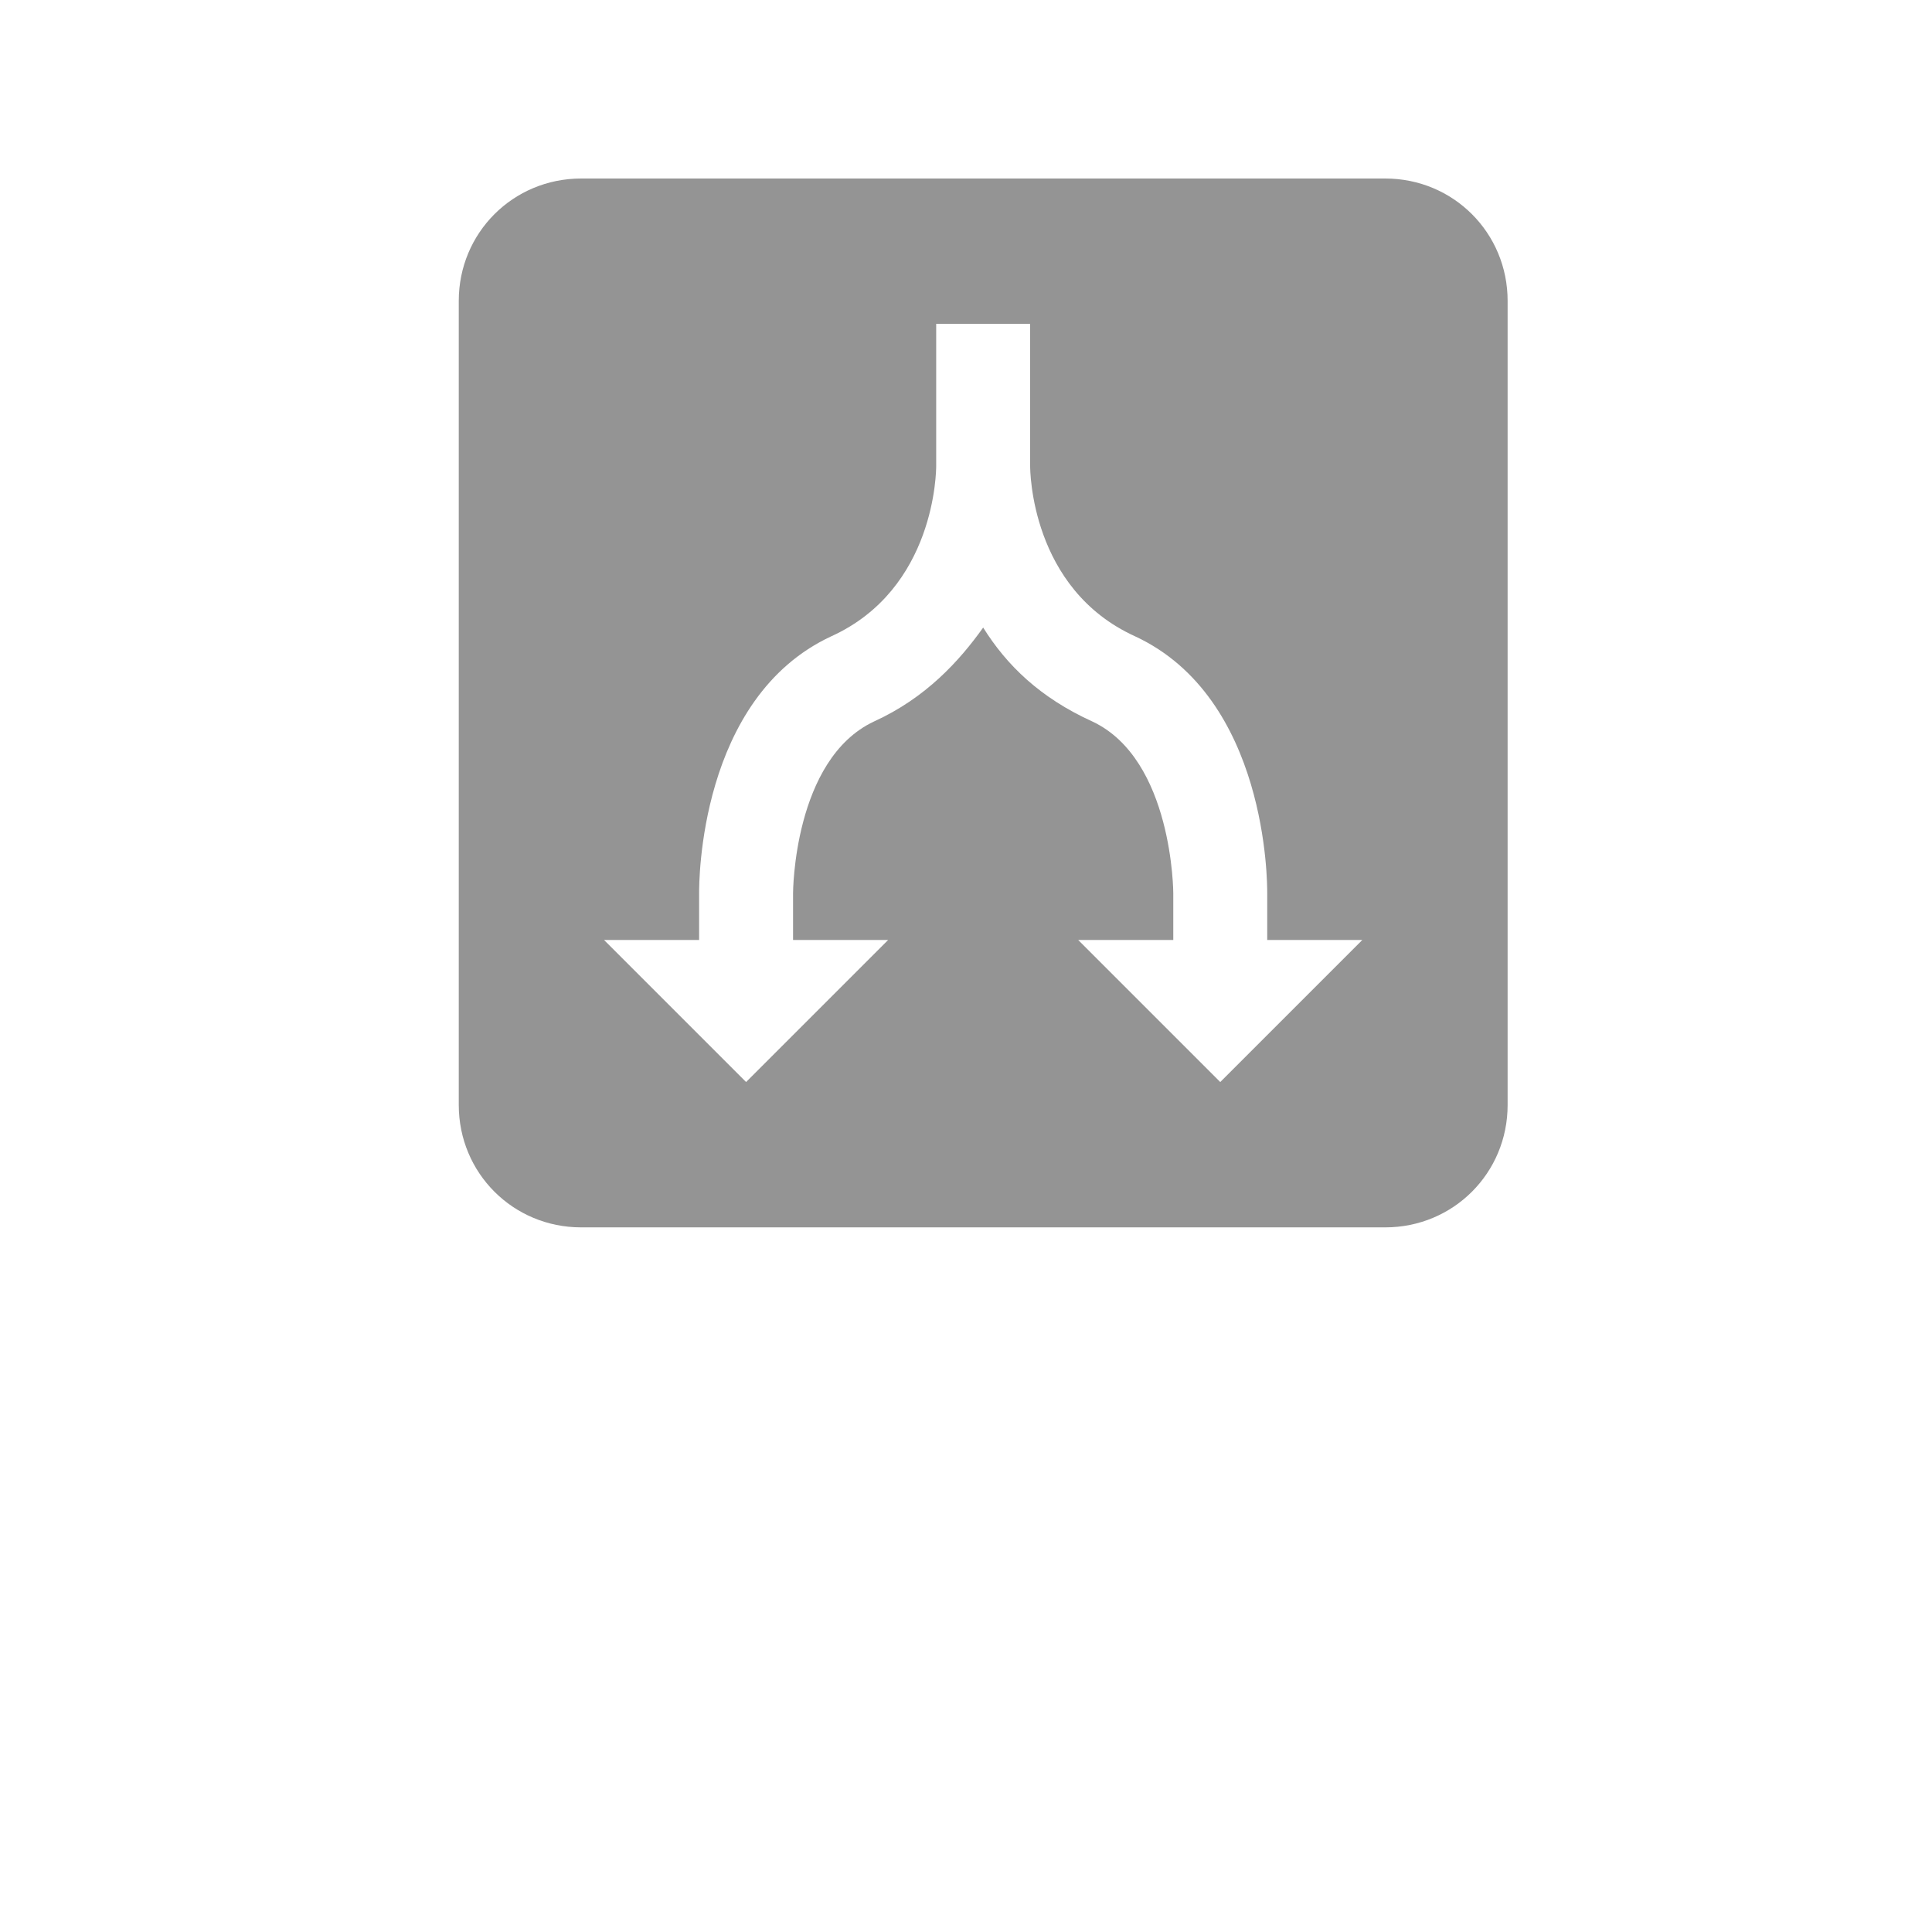 <?xml version="1.0" encoding="UTF-8" standalone="no"?>
<!-- Created with Inkscape (http://www.inkscape.org/) -->

<svg
   xmlns:dc="http://purl.org/dc/elements/1.1/"
   xmlns:cc="http://creativecommons.org/ns#"
   xmlns:rdf="http://www.w3.org/1999/02/22-rdf-syntax-ns#"
   xmlns:svg="http://www.w3.org/2000/svg"
   xmlns="http://www.w3.org/2000/svg"
   xmlns:sodipodi="http://sodipodi.sourceforge.net/DTD/sodipodi-0.dtd"
   xmlns:inkscape="http://www.inkscape.org/namespaces/inkscape"
   width="35"
   height="35"
   id="svg2"
   version="1.1"
   inkscape:version="0.48.5 r10040"
   sodipodi:docname="split.svg">
  <defs
     id="defs4" />
  <sodipodi:namedview
     id="base"
     pagecolor="#ffffff"
     bordercolor="#666666"
     borderopacity="1.0"
     inkscape:pageopacity="0.0"
     inkscape:pageshadow="2"
     inkscape:zoom="6.6855915"
     inkscape:cx="42.563821"
     inkscape:cy="16.470616"
     inkscape:document-units="px"
     inkscape:current-layer="layer1"
     showgrid="false"
     inkscape:window-width="1366"
     inkscape:window-height="716"
     inkscape:window-x="-8"
     inkscape:window-y="-8"
     inkscape:window-maximized="1" />
  <g
     inkscape:label="Layer 1"
     inkscape:groupmode="layer"
     id="layer1"
     transform="translate(0,-1017.362)">
    <path
       style="fill:#949494;fill-opacity:1;stroke:none"
       d="m 10.528,1020.596 c -1.233,0 -2.217,0.984 -2.217,2.217 l 0,14.567 c 0,1.233 0.984,2.217 2.217,2.217 l 14.567,0 c 1.233,0 2.217,-0.984 2.217,-2.217 l 0,-14.567 c 0,-1.233 -0.984,-2.217 -2.217,-2.217 l -14.567,0 z m 6.432,2.632 1.702,0 0,2.573 c 0,0.086 0.011,2.229 1.9,3.088 2.404,1.116 2.395,4.479 2.395,4.651 l 0,0.851 1.722,0 -2.573,2.573 -2.573,-2.573 1.722,0 0,-0.851 c 0,0 -0.005,-2.42 -1.465,-3.107 -0.945,-0.429 -1.55,-1.015 -1.979,-1.702 -0.429,0.601 -1.035,1.273 -1.979,1.702 -1.46,0.687 -1.465,3.107 -1.465,3.107 l 0,0.851 1.722,0 -2.573,2.573 -2.573,-2.573 1.722,0 0,-0.851 c 0,-0.172 -0.009,-3.535 2.395,-4.651 1.889,-0.859 1.9,-3.002 1.9,-3.088 l 0,-2.573 z"
       id="path3018"
       inkscape:connector-curvature="0" />
    <g
       id="g3030"
       transform="matrix(0,-0.756,0.756,0,-33.469,1041.055)"
       style="fill:#501616">
      <g
         id="g2994"
         style="fill:#501616" />
      <g
         id="g2996"
         style="fill:#501616" />
      <g
         id="g2998"
         style="fill:#501616" />
      <g
         id="g3000"
         style="fill:#501616" />
      <g
         id="g3002"
         style="fill:#501616" />
      <g
         id="g3004"
         style="fill:#501616" />
      <g
         id="g3006"
         style="fill:#501616" />
      <g
         id="g3008"
         style="fill:#501616" />
      <g
         id="g3010"
         style="fill:#501616" />
      <g
         id="g3012"
         style="fill:#501616" />
      <g
         id="g3014"
         style="fill:#501616" />
      <g
         id="g3016"
         style="fill:#501616" />
      <g
         id="g3018"
         style="fill:#501616" />
      <g
         id="g3020"
         style="fill:#501616" />
      <g
         id="g3022"
         style="fill:#501616" />
    </g>
    <g
       style="fill:#501616"
       id="g2994-4"
       transform="matrix(0,-0.756,0.756,0,6.617,1051.847)" />
    <g
       style="fill:#501616"
       id="g2996-0"
       transform="matrix(0,-0.756,0.756,0,6.617,1051.847)" />
    <g
       style="fill:#501616"
       id="g2998-9"
       transform="matrix(0,-0.756,0.756,0,6.617,1051.847)" />
    <g
       style="fill:#501616"
       id="g3000-4"
       transform="matrix(0,-0.756,0.756,0,6.617,1051.847)" />
    <g
       style="fill:#501616"
       id="g3002-8"
       transform="matrix(0,-0.756,0.756,0,6.617,1051.847)" />
    <g
       style="fill:#501616"
       id="g3004-8"
       transform="matrix(0,-0.756,0.756,0,6.617,1051.847)" />
    <g
       style="fill:#501616"
       id="g3006-2"
       transform="matrix(0,-0.756,0.756,0,6.617,1051.847)" />
    <g
       style="fill:#501616"
       id="g3008-4"
       transform="matrix(0,-0.756,0.756,0,6.617,1051.847)" />
    <g
       style="fill:#501616"
       id="g3010-5"
       transform="matrix(0,-0.756,0.756,0,6.617,1051.847)" />
    <g
       style="fill:#501616"
       id="g3012-5"
       transform="matrix(0,-0.756,0.756,0,6.617,1051.847)" />
    <g
       style="fill:#501616"
       id="g3014-1"
       transform="matrix(0,-0.756,0.756,0,6.617,1051.847)" />
    <g
       style="fill:#501616"
       id="g3016-7"
       transform="matrix(0,-0.756,0.756,0,6.617,1051.847)" />
    <g
       style="fill:#501616"
       id="g3018-1"
       transform="matrix(0,-0.756,0.756,0,6.617,1051.847)" />
    <g
       style="fill:#501616"
       id="g3020-1"
       transform="matrix(0,-0.756,0.756,0,6.617,1051.847)" />
    <g
       style="fill:#501616"
       id="g3022-5"
       transform="matrix(0,-0.756,0.756,0,6.617,1051.847)" />
  </g>
</svg>
